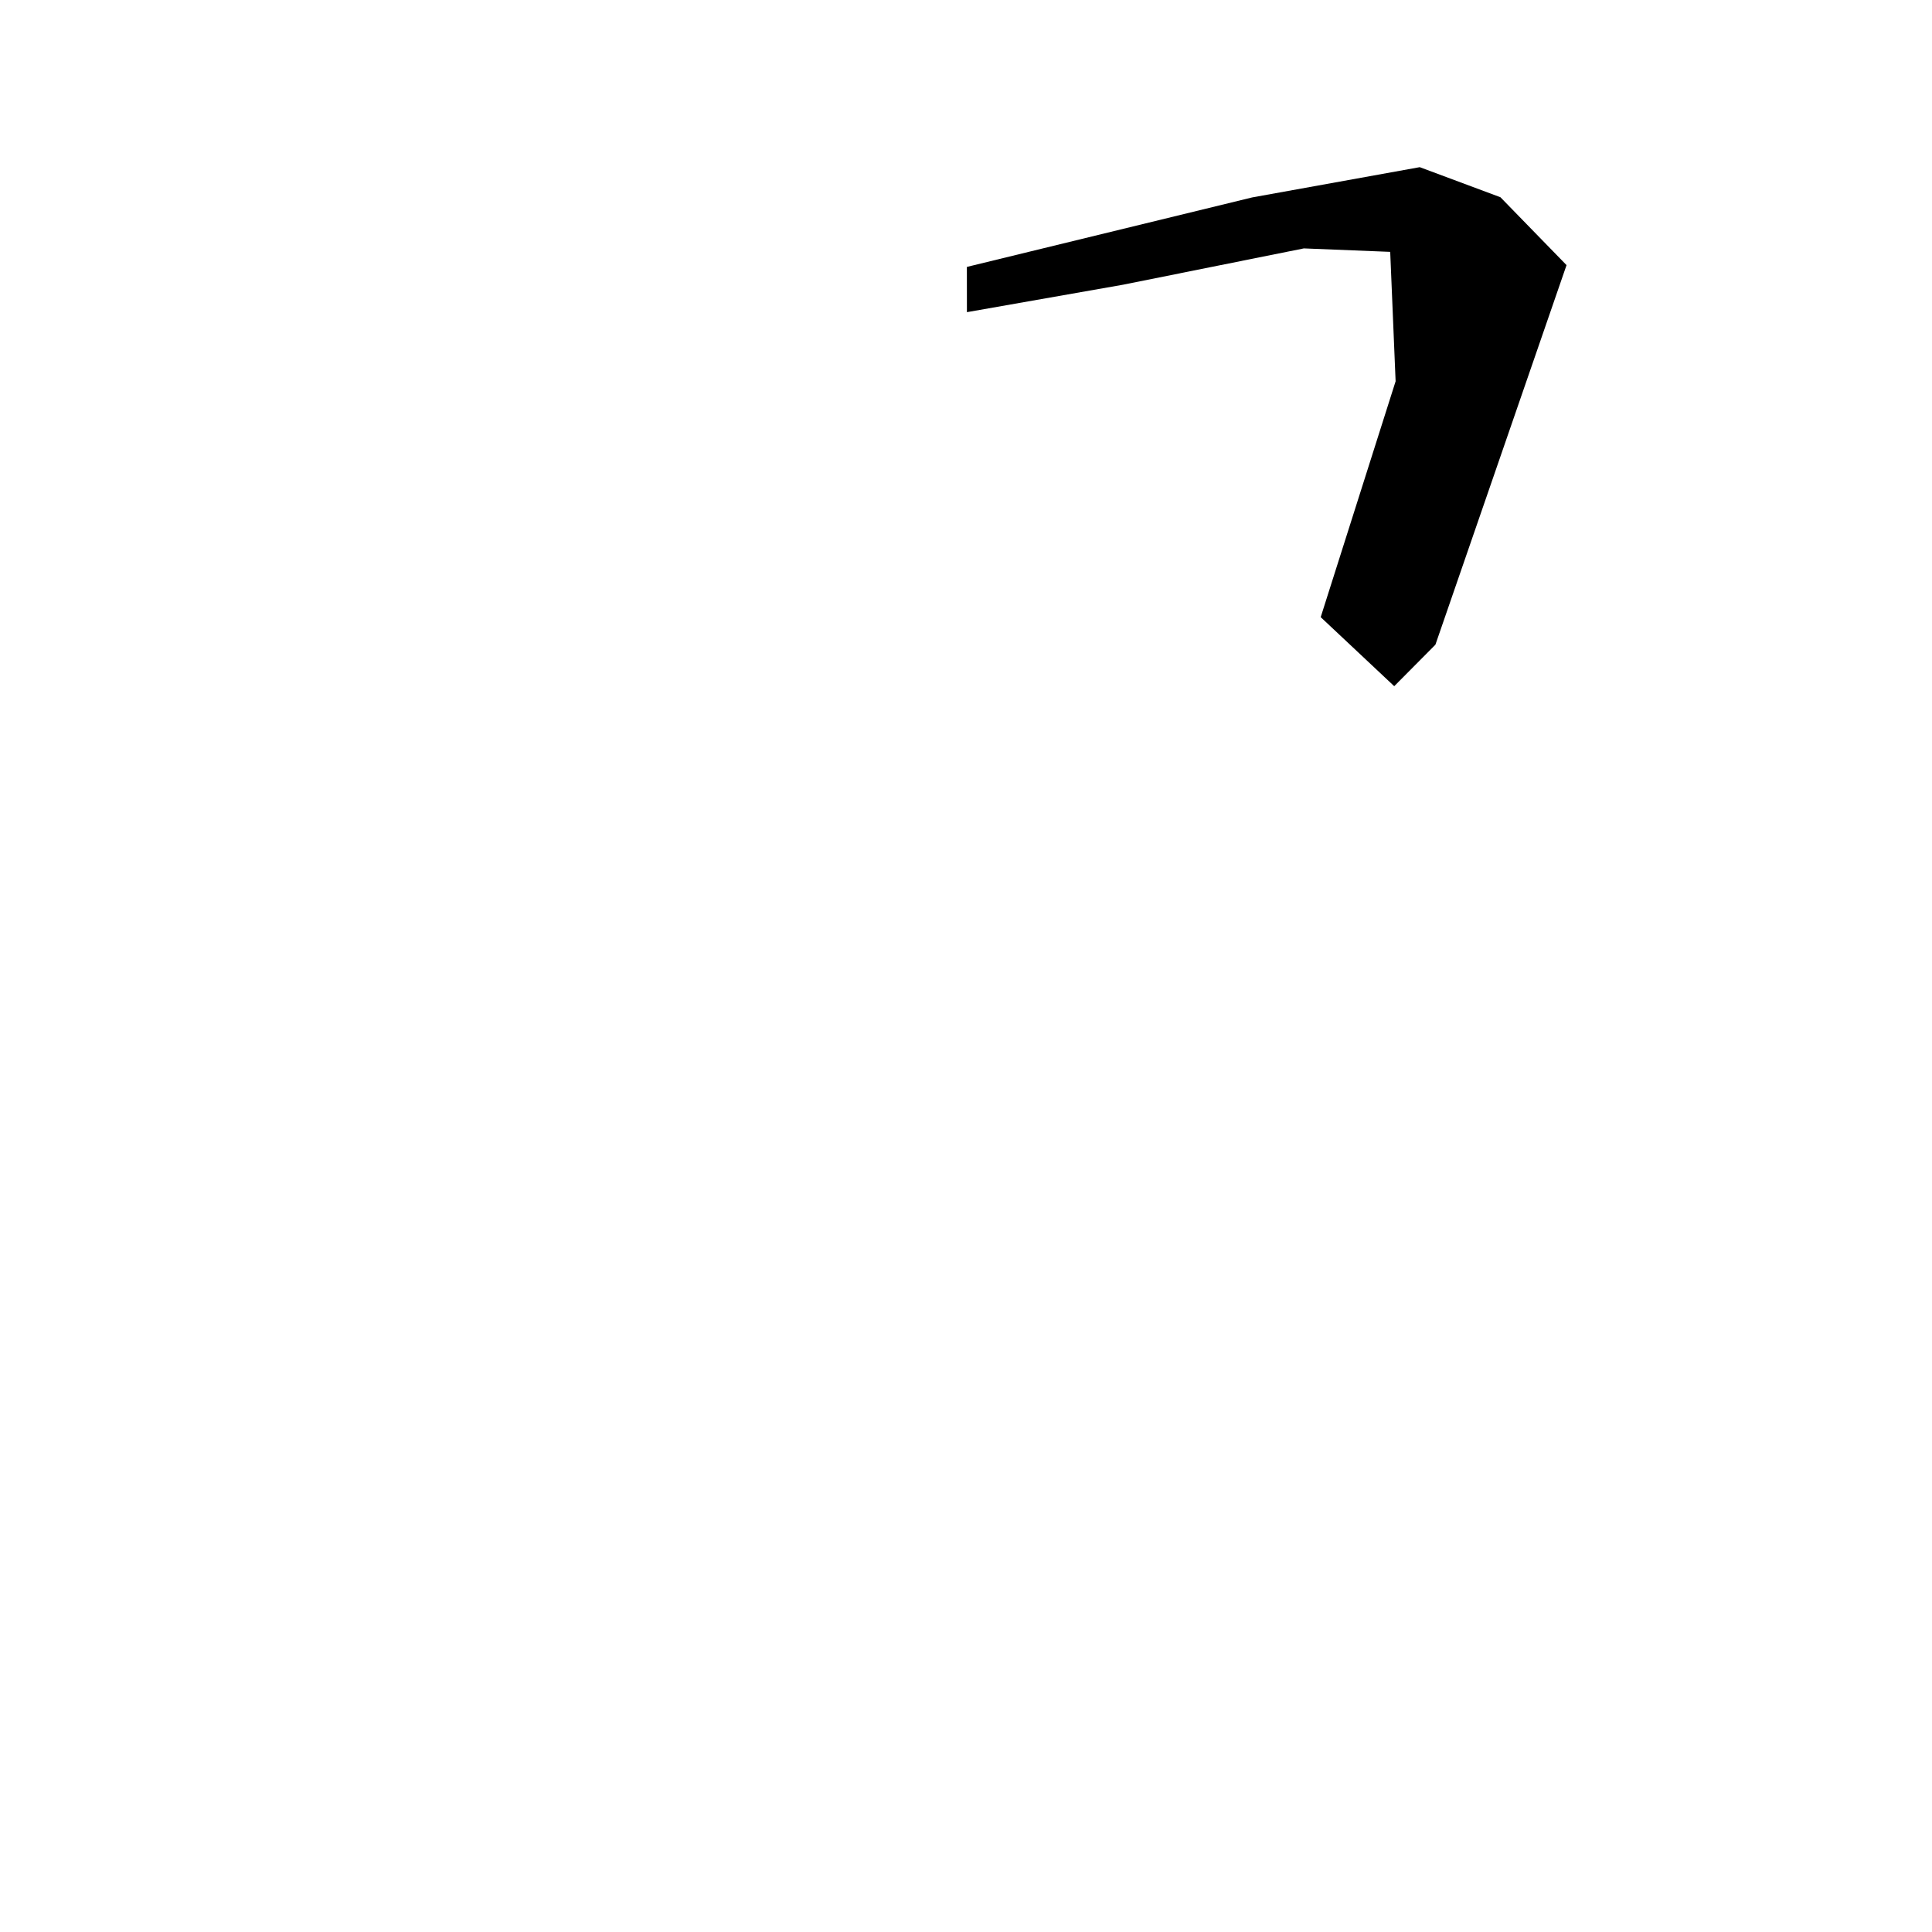 <?xml version="1.0" encoding="utf-8"?>
<svg xmlns="http://www.w3.org/2000/svg" version="1.1" viewBox="0 0 1024 1024">
<g transform="scale(1, -1) translate(0, -1024)" fill="black" stroke="none">
<path d="M 752.5,935.4 L 663.679,919.362 Q 588.071,900.945 512.464,882.528 Q 512.476,870.537 512.488,858.545 Q 553.867,865.822 595.246,873.098 L 691.069,892.343 Q 713.955,891.426 736.84,890.508 Q 738.272,856.21 739.703,821.913 Q 719.852,759.406 700.0,696.9 Q 719.483,678.602 738.967,660.305 Q 749.883,671.302 760.8,682.3 Q 795.549,782.89 830.298,883.481 Q 812.778,901.47 795.258,919.459 Q 773.879,927.429 752.5,935.4"/>
</g>
</svg>